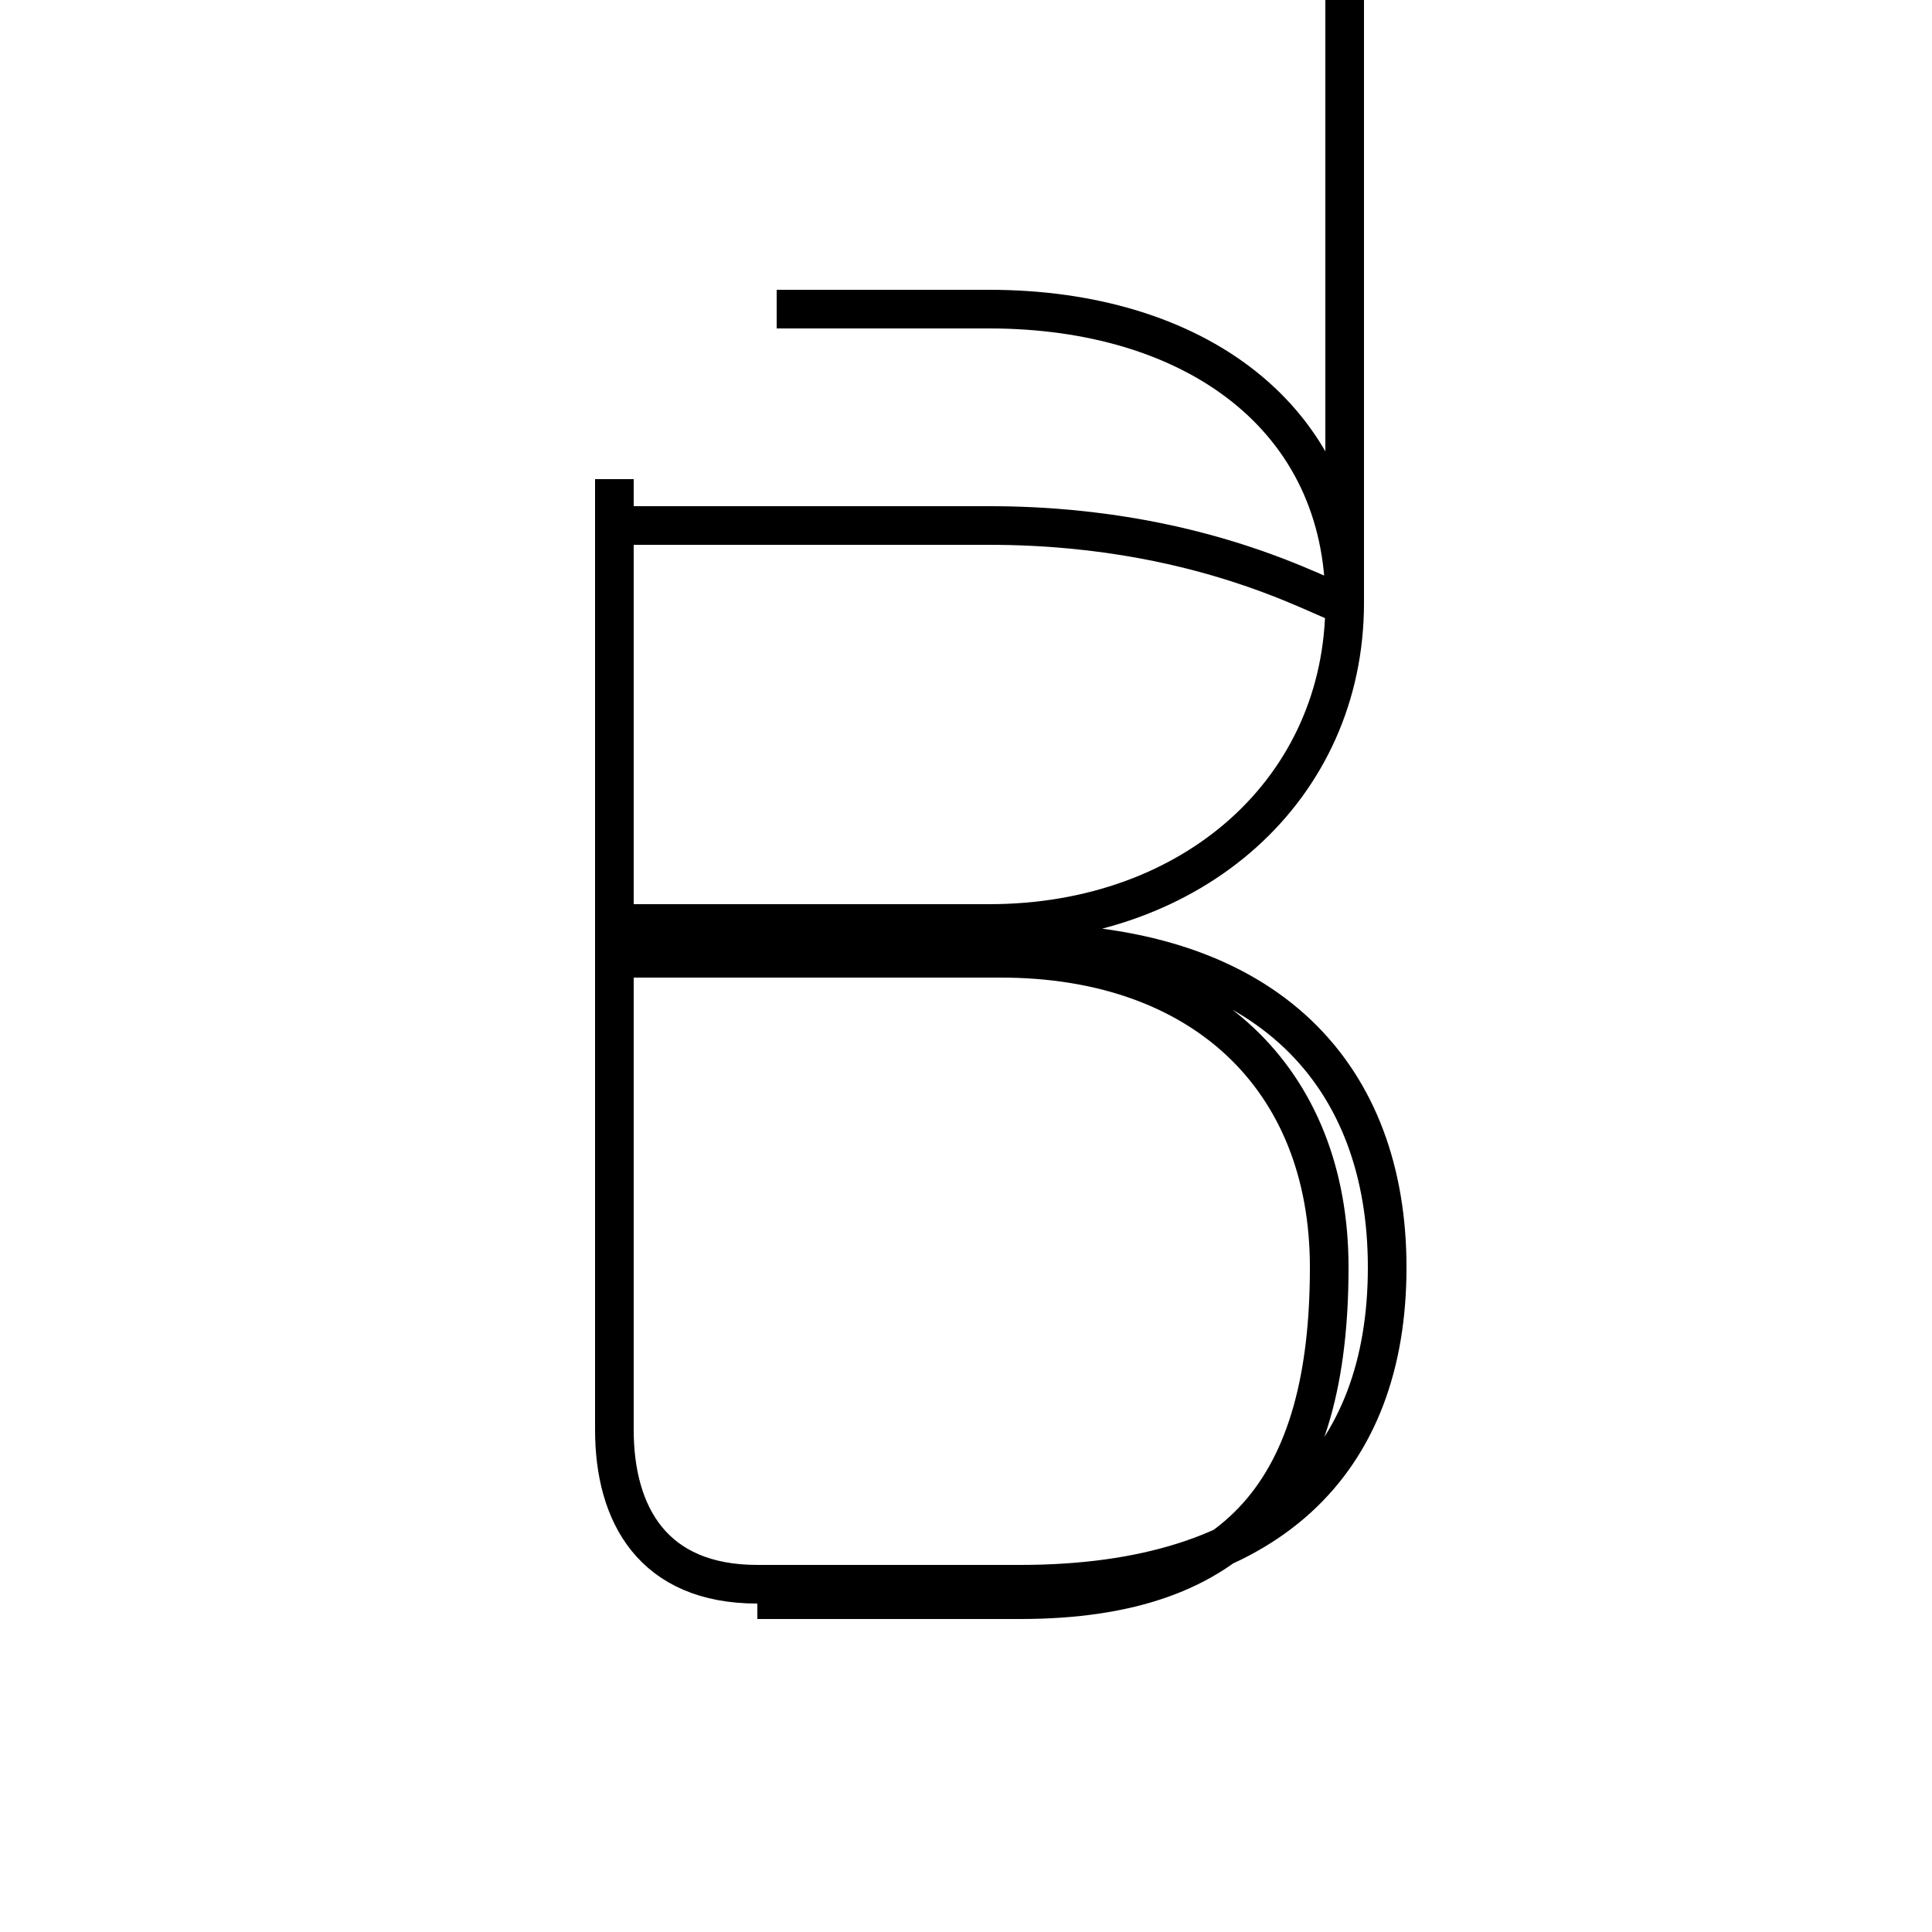 <?xml version='1.0' encoding='utf8'?>
<svg viewBox="0.0 -6.0 50.0 50.0" version="1.1" xmlns="http://www.w3.org/2000/svg">
<rect x="0.0" y="-6.0" width="50.0" height="50.0" fill="#808080" stroke="none"/>
<rect x="-1000" y="-1000" width="2000" height="2000" stroke="white" fill="white"/>
<g style="fill:white;stroke:#000000;  stroke-width:1">
<path d="M 15.9 -31.6 L 15.9 -7.0 C 15.9 -4.8 16.9 -3.0 19.6 -3.0 L 26.4 -3.0 C 32.9 -3.0 35.9 -6.2 35.9 -11.2 C 35.9 -16.1 32.9 -19.6 26.4 -19.6 L 15.9 -19.6 M 20.1 -36.0 C 21.9 -36.0 24.1 -36.0 25.6 -36.0 C 30.9 -36.0 34.8 -33.2 34.8 -28.4 C 34.8 -23.6 30.9 -20.1 25.6 -20.1 L 15.9 -20.1 M 19.6 -2.6 L 26.4 -2.6 C 32.1 -2.6 34.4 -5.5 34.4 -11.2 C 34.4 -16.1 31.1 -19.2 25.9 -19.2 L 15.9 -19.2 M 15.9 -30.4 L 25.6 -30.4 C 31.6 -30.4 34.8 -28.1 34.8 -28.4 C 34.8 -28.8 34.8 -29.6 34.8 -30.8 C 34.8 -31.9 34.8 -33.2 34.8 -34.5 C 34.8 -35.8 34.8 -37.0 34.8 -37.9 C 34.8 -38.9 34.8 -40.0 34.8 -40.9 C 34.8 -42.1 34.8 -43.2 34.8 -44.1 C 34.8 -45.2 34.8 -46.4 34.8 -47.2 C 34.8 -48.4 34.8 -49.5 34.8 -50.4 C 34.8 -51.6 34.8 -52.8 34.8 -53.6 C 34.8 -54.8 34.8 -55.9 34.8 -56.8 C 34.8 -57.9 34.8 -59.1 34.8 -59.9 C 34.8 -61.1 34.8 -62.2 34.8 -63.1 C 34.8 -64.3 34.8 -65.4 34.8 -66.2 C 34.8 -67.4 34.8 -68.5 34.8 -69.4 C 34.8 -70.5 34.8 -71.6 34.8 -72.5 C 34.8 -73.6 34.8 -74.8 34.8 -75.6 C 34.8 -76.8 34.8 -77.9 34.8 -78.8 C 34.8 -79.9 34.8 -81.1 34.8 -81.9 C 34.8 -83.1 34.8 -84.2 34.8 -85.1 C 34.8 -86.2 34.8 -87.4 34.8 -88.2 C 34.8 -89.4 34.8 -90.5 34.8 -91.4 C 34.8 -92.5 34.8 -93.6 34.8 -94.5 C 34.8 -95.6 34.8 -96.8 34.8 -97.6 C 34.8 -98.8 34.8 -99.9 34.8 -100.8 C 34.8 -101.9 34.8 -103.1 34.8 -103.9 C 34.8 -105.1 34.8 -106.2 34.8 -107.1 C 34.8 -108.2 34.8 -109.4 34.8 -110.2 C 34.8 -111.4 34.8 -112.5 34.8 -113.4 C 34.8 -114.5 34.8 -115.6 34.8 -116.4 C 34.8 -117.6 34.8 -118.7 34.8 -119.6 C 34.8 -120.6 34.8 -121.8 34.8 -122.6 C 34.8 -123.8 34.8 -124.9 34.8 -125.8 C 34.8 -126.8 34.8 -128.0 34.8 -128.8 C 34.8 -129.9 34.8 -131.1 34.8 -131.9 C 34.8 -133.0 34.8 -134.2 34.8 -135.0 C 34.8 -136.1 34.8 -137.2 34.8 -138.0 C 34.8 -139.1 34.8 -140.2 34.8 -141.0 C 34.8 -142.1 34.8 -143.2 34.8 -144.0 C 34.8 -145.1 34.8 -146.2 34.8 -147.0 C 34.8 -148.1 34.8 -149.2 34.8 -150.0 C 34.8 -151.1 34.8 -152.2 34.8 -153.0 C 34.8 -154.1 34.8 -155.2 34.8 -156.0 C 34.8 -157.1 34.8 -158.2 34.8 -159.0 C 34.8 -160.1 34.8 -161.2 34.8 -162.0 C 34.8 -163.1 34.8 -164.2 34.8 -165.0 C 34.8 -166.1 34.8 -167.2 34.8 -168.0 C 34.8 -169.1 34.8 -170.2 34.8 -171.0 C 34.8 -172.1 34.8 -173.2 34.8 -174.0 C 34.8 -175.1 34.8 -176.2 34.8 -177.0 C 34.8 -178.1 34.8 -179.2 34.8 -180.0 C 34.8 -181.1 34.8 -182.2 34.8 -183.0 C 34.8 -184.1 34.8 -185.2 34.8 -186.0 C 34.8 -187.1 34.8 -188.2 34.8 -189.0 C 34.8 -190.1 34.8 -191.2 34.8 -192.0 C 34.8 -193.1 34.8 -194.2 34.8 -195.0 C 34.8 -196.1 34.8 -197.2 34.8 -198.0 C 34.8 -199.1 34.8 -200.2 34.8 -201.0 C 34.8 -202.1 34.8 -203.2 34.8 -204.0 C 34.8 -205.1 34.8 -206.2 34.8 -207.0 C 34.8 -208.1 34.8 -209.2 34.8 -210.0 C 34.8 -211.1 34.8 -212.2 34.8 -213.0 C 34.8 -214.1 34.8 -215.2 34.8 -216.0 C 34.8 -217.1 34.8 -218.2 34.8 -219.0 C 34.8 -220.1 34.8 -221.2 34.8 -222.0 C 34.8 -223.1 34.8 -224.2 34.8 -225.0 C 34.8 -226.1 34.8 -227.2 34.8 -228.0 C 34.8 -229.1 34.8 -230.2 34.8 -231.0 C 34.8 -232.1 34.8 -233.2 34.8 -234.0 C 34.8 -235.1 34.8 -236.2 34.8 -237.0 C 34.8 -238.1 34.8 -239.2 34.8 -240.0 C 34.8 -241.1 34.8 -242.2 34.8 -243.0 C 34.8 -244.1 34.8 -245.2 34.8 -246.0 C 34.8 -247.1 34.8 -248.2 34.8 -249.0 C 34.8 -250.1 34.8 -251.2 34.8 -252.0 C 34.8 -253.1 34.8 -254.2 34.8 -255.0 C 34.8 -256.1 34.8 -257.2 34.8 -258.0 C 34.8 -259.1 34.8 -260.2 34.8 -261.0 C 34.8 -262.1 34.8 -263.2 34.8 -264.0 C 34.8 -265.1 34.8 -266.2 34.8 -267.0 C 34.8 -268.1 34.8 -269.2 34.8 -270.0 C 34.8 -271.1 34.8 -272.2 34.8 -273.0 C 34.8 -274.1 34.8 -275.2 34.8 -276.0 C 34.8 -277.1 34.8 -278.2 34.8 -279.0 C 34.8 -280.1 34.8 -281.2 34.8 -282.0 C 34.8 -283.1 34.8 -284.2 34.8 -285.0 C 34.8 -286.1 34.8 -287.2 34.8 -288.0 C 34.8 -289.1 34.8 -290.2 34.8 -291.0 C 34.8 -292.1 34.8 -293.2 34.8 -294.0 C 34.8 -295.1 34.8 -296.2 34.8 -297.0 C 34.8 -298.1 34.8 -299.2 34.8 -300.0 C 34.8 -301.1 34.8 -302.2 34.8 -303.0 C 34.8 -304.1 34.8 -305.2 34.8 -306.0 C 34.8 -307.1 34.8 -308.2 34.8 -309.0 C 34.8 -310.1 34.8 -311.2 34.8 -312.0 C 34.8 -313.1 34.8 -314.2 34.8 -315.0 C 34.8 -316.1 34.8 -317.2 34.8 -318.0 C 34.8 -319.1 34.8 -320.2 34.8 -321.0 C 34.8 -322.1 34.8 -323.2 34.8 -324.0 C 34.8 -325.1 34.8 -326.2 34.8 -327.0 C 34.8 -328.1 34.8 -329.2 34.8 -330.0 C 34.8 -331.1 34.8 -332.2 34.8 -333.0 C 34.8 -334.1 34.8 -335.2 34.8 -336.0 C 34.8 -337.1 34.8 -338.2 34.8 -339.0 C 34.8 -340.1 34.8 -341.2 34.8 -342.0 C 34.8 -343.1 34.8 -344.2 34.8 -345.0 C 34.8 -346.1 34.8 -347.2 34.8 -348.0 C 34.8 -349.1 34.8 -350.2 34.8 -351.0 C 34.8 -352.1 34.8 -353.2 34.8 -354.0 C 34.8 -355.1 34.8 -356.2 34.8 -357.0 C 34.8 -358.1 34.8 -359.2 34.8 -360.0 C 34.8 -361.1 34.8 -362.2 34.8 -363.0 C 34.8 -364.1 34.8 -365.2 34.8 -366.0 C 34.8 -367.1 34.8 -368.2 34.8 -369.0 C 34.8 -370.1 34.8 -371.2 34.8 -372.0 C 34.8 -373.1 34.8 -374.2 34.8 -375.0 C 34.8 -376.1 34.8 -377.2 34.8 -378.0 C 34.8 -379.1 34.8 -380.2 34.8 -381.0 C 34.8 -382.1 34.8 -383.2 34.8 -384.0 C 34.8 -385.1 34.8 -386.2 34.8 -387.0 C 34.8 -388.1 34.8 -389.2 34.8 -390.0 C 34.8 -391.1 34.8 -392.2 34.8 -393.0 C 34.8 -394.1 34.8 -395.2 34.8 -396.0 C 34.8 -397.1 34.8 -398.2 34.8 -399.0 C 34.8 -400.1 34.8 -401.2 34.8 -402.0 C 34.8 -403.1 34.8 -404.2 34.8 -405.0 C 34.8 -406.1 34.8 -407.2 34.8 -408.0 C 34.8 -409.1 34.8 -410.2 34.8 -411.0 C 34.8 -412.1 34.8 -413.2 34.8 -414.0 C 34.8 -415.1 34.8 -416.2 34.8 -417.0 C 34.8 -418.1 34.8 -419.2 34.8 -420.0 C 34.8 -421.1 34.8 -422.2 34.8 -423.0 C 34.8 -424.1 34.8 -425.2 34.8 -426.0 C 34.8 -427.1 34.8 -428.2 34.8 -429.0 C 34.8 -430.1 34.8 -431.2 34.8 -432.0 C 34.8 -433.1 34.8 -434.2 34.8 -435.0 C 34.8 -436.1 34.8 -437.2 34.8 -438.0 C 34.8 -439." transform="translate(0.0, 38.0)" />
</g>
</svg>